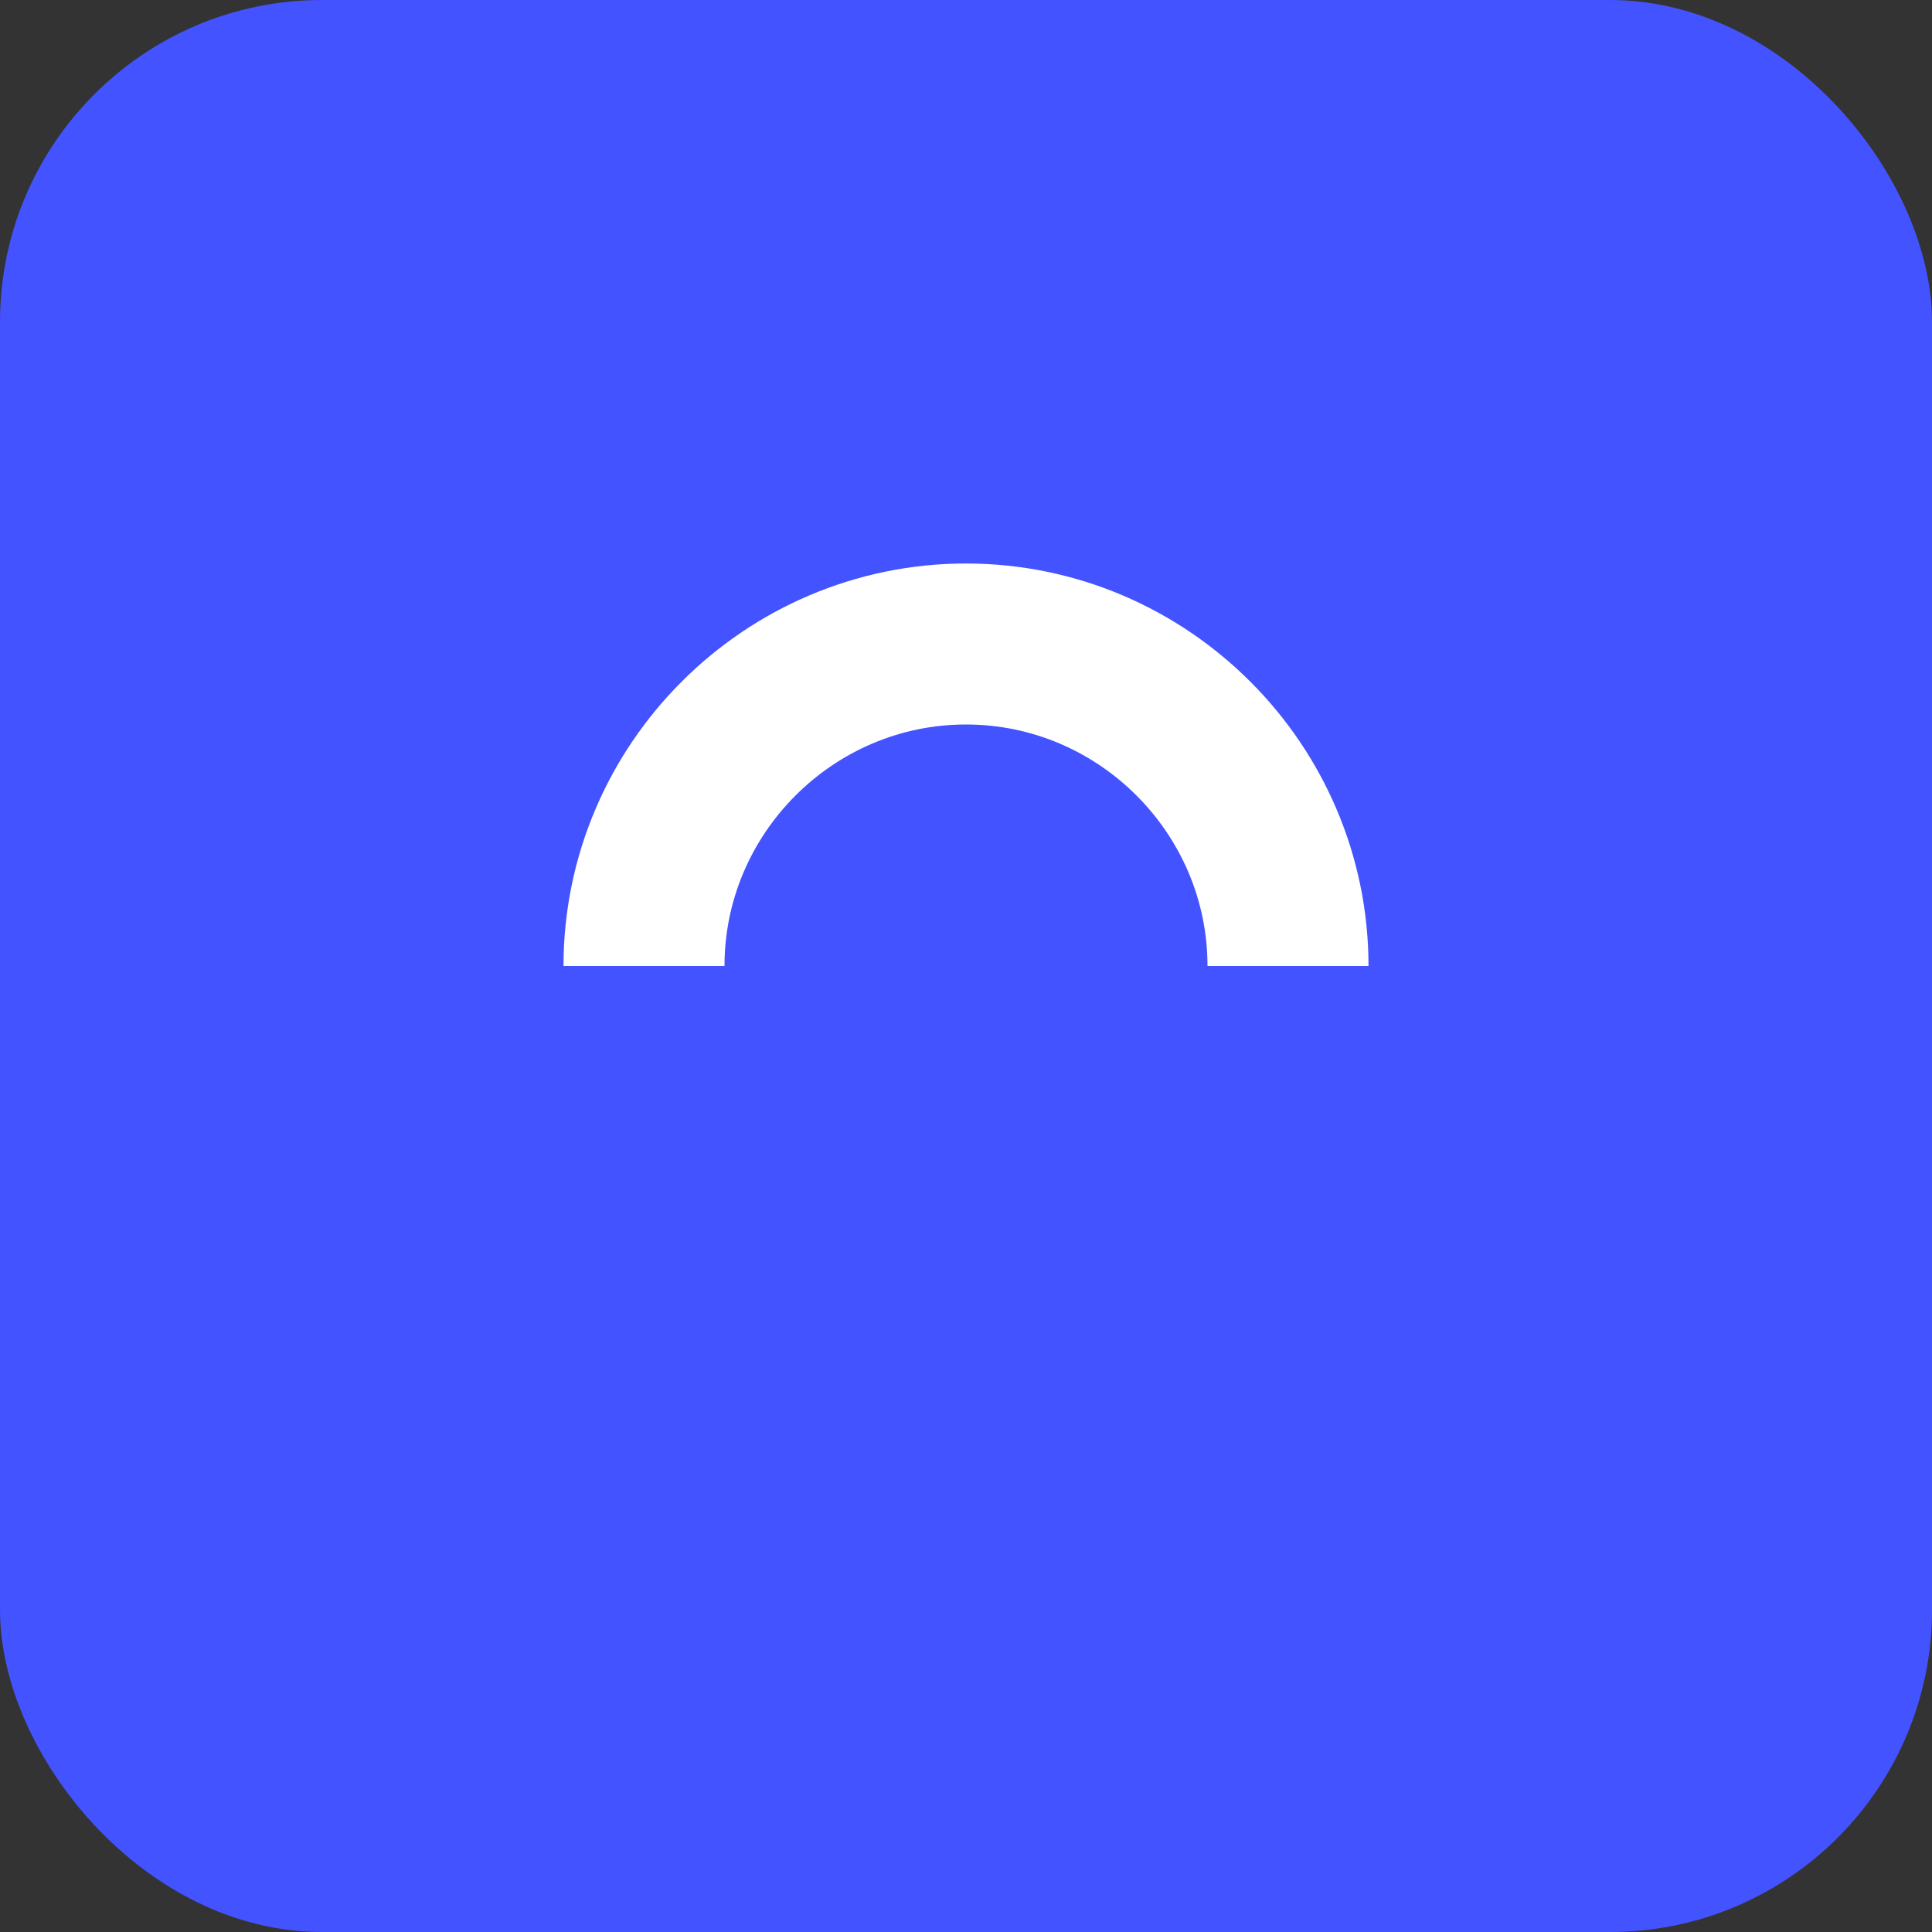 <svg width="48" height="48" viewBox="0 0 48 48" fill="none" xmlns="http://www.w3.org/2000/svg">
  <rect x="0" y="0" width="48" height="48" fill="#333333" stroke="none"/>
  <rect width="48" height="48" rx="8" fill="#4353FF"/>
  <path d="M16 24C16 19.6 19.6 16 24 16C28.4 16 32 19.6 32 24" stroke="white" stroke-width="4"/>
</svg> 